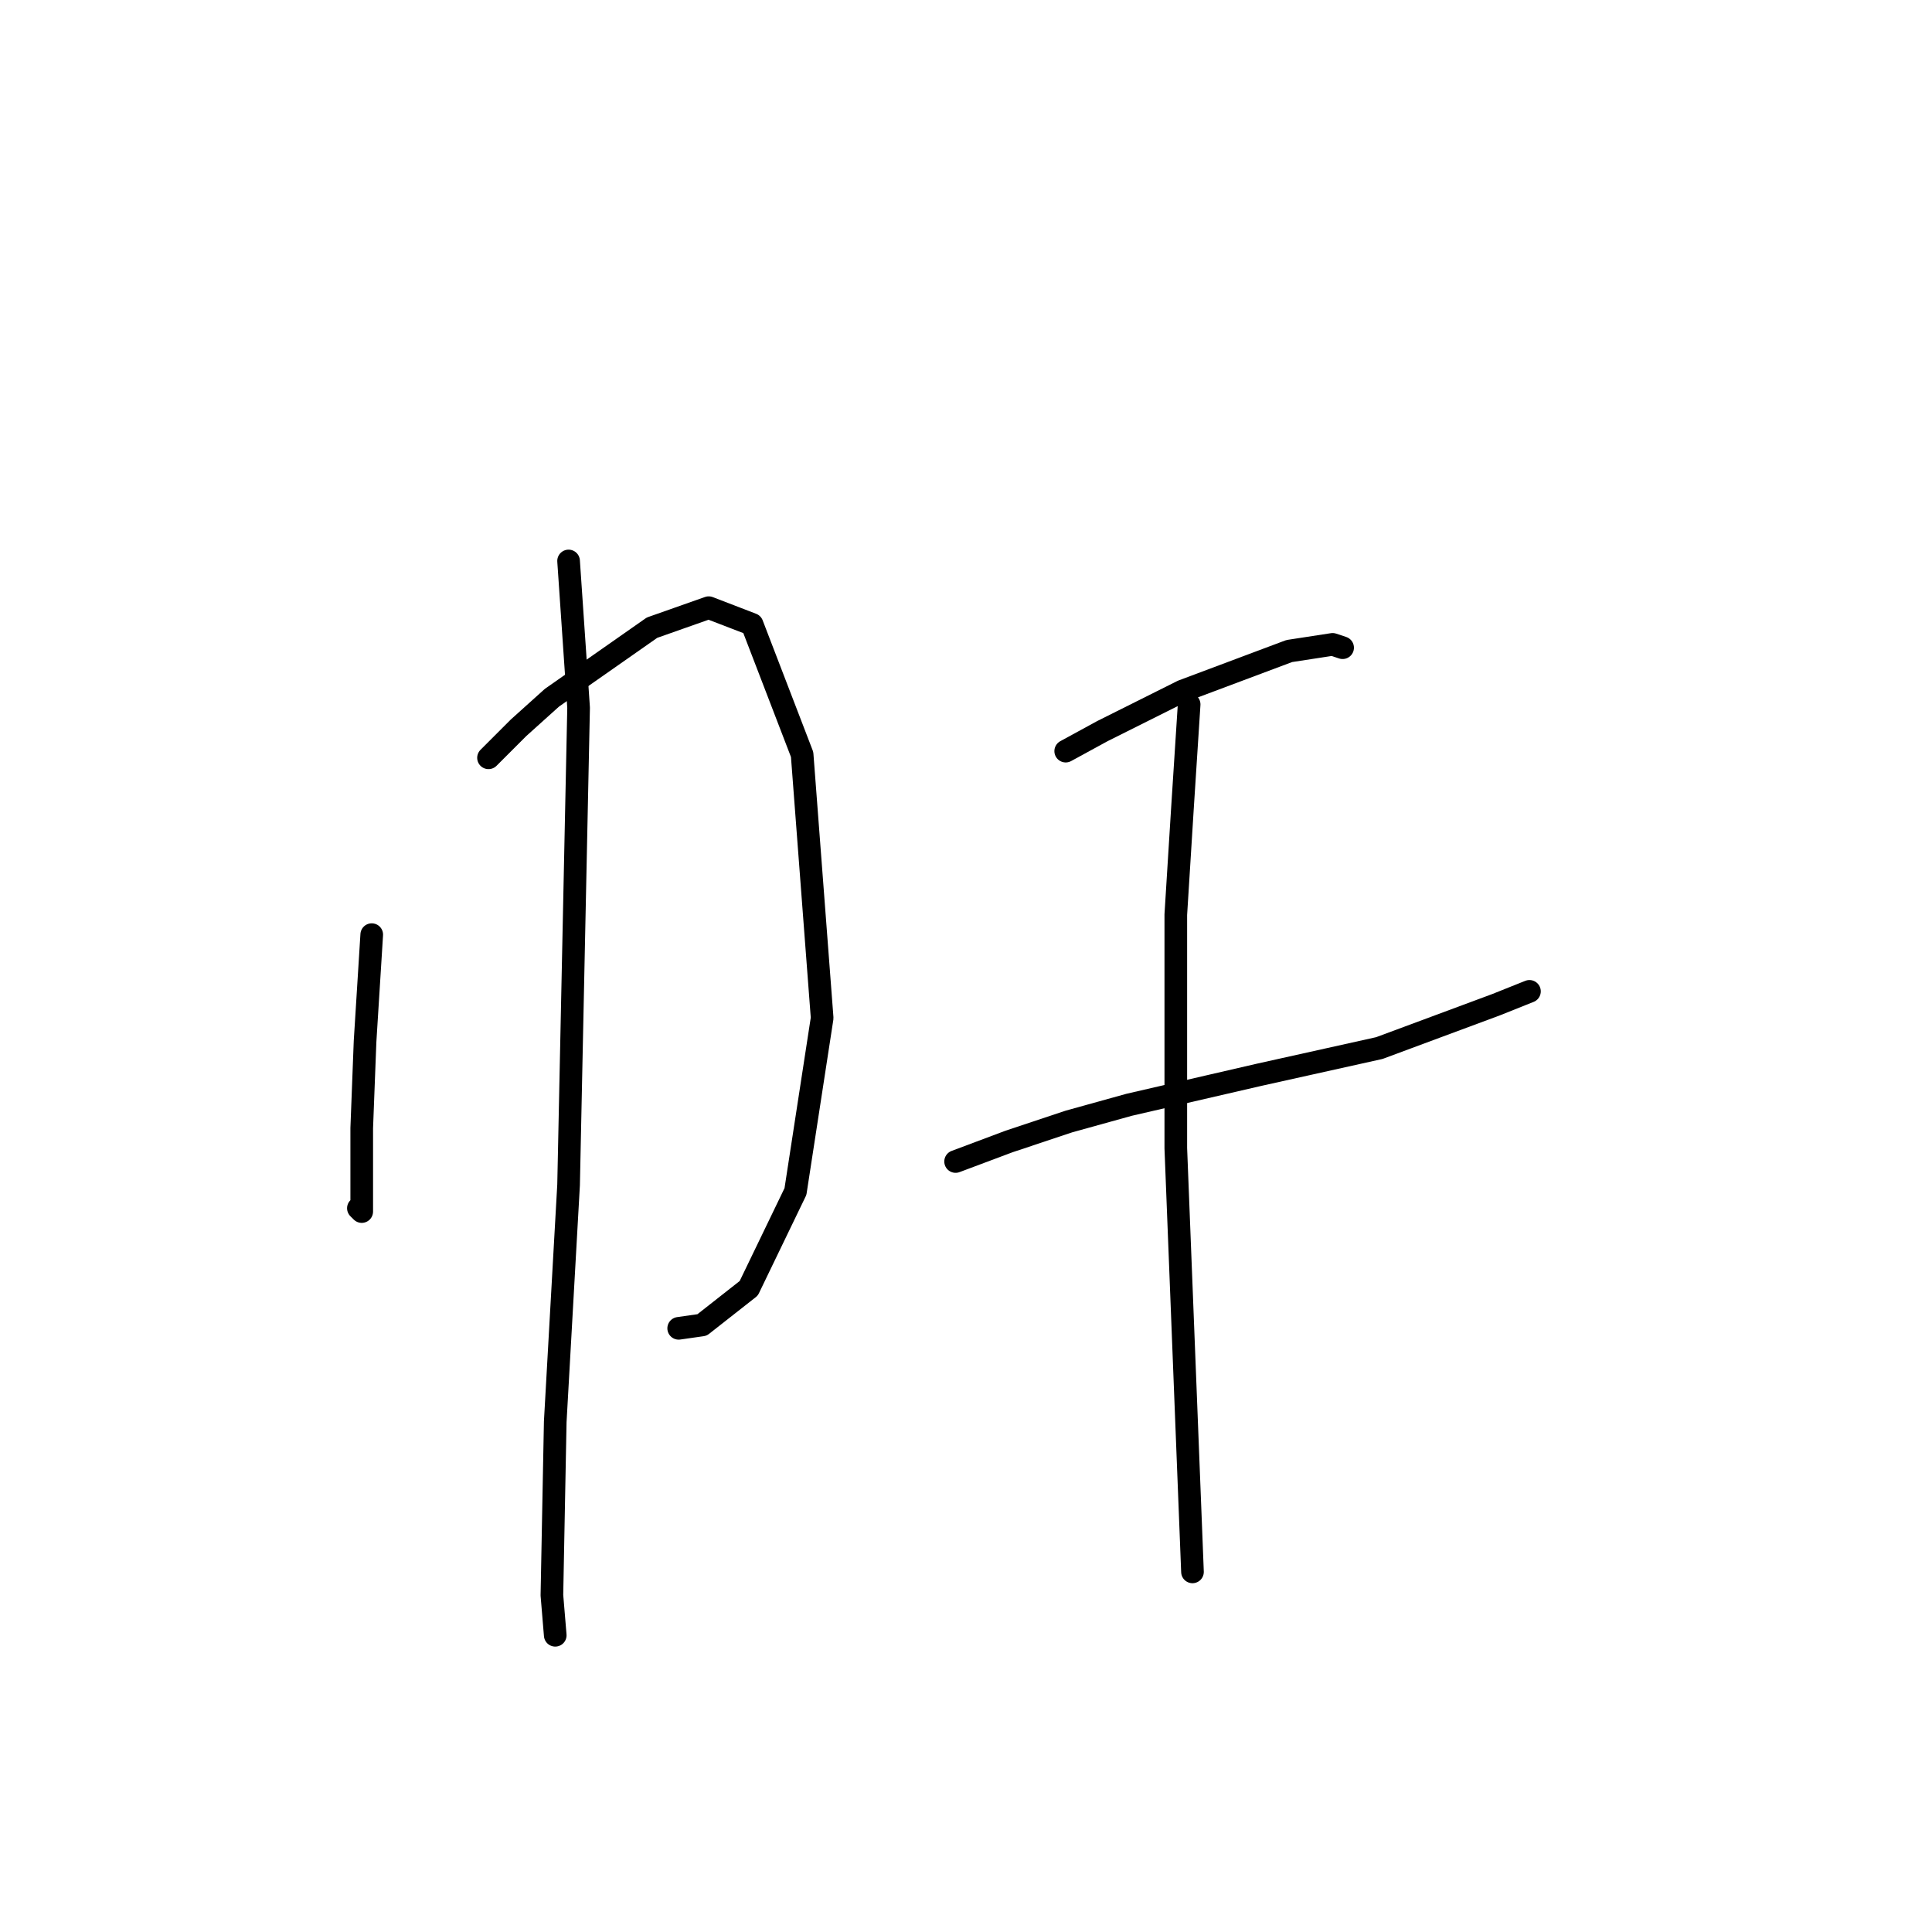 <?xml version="1.0" standalone="no"?>
    <svg width="256" height="256" xmlns="http://www.w3.org/2000/svg" version="1.1">
    <polyline stroke="black" stroke-width="3" stroke-linecap="round" fill="transparent" stroke-linejoin="round" points="49.257 123.844 48.815 130.918 48.373 137.991 47.931 149.485 47.931 153.464 47.931 156.559 47.931 160.095 47.931 160.537 47.489 160.095 47.489 160.095 " />
        <polyline stroke="black" stroke-width="3" stroke-linecap="round" fill="transparent" stroke-linejoin="round" points="64.73 100.414 68.709 96.435 73.13 92.456 86.392 83.172 93.908 80.52 99.655 82.73 106.286 99.972 108.939 134.896 105.402 157.885 99.213 170.705 93.024 175.568 89.929 176.01 89.929 176.01 " />
        <polyline stroke="black" stroke-width="3" stroke-linecap="round" fill="transparent" stroke-linejoin="round" points="75.34 74.331 76.667 93.782 75.34 157.001 73.572 188.389 73.13 211.377 73.572 216.682 73.572 216.682 " />
        <polyline stroke="black" stroke-width="3" stroke-linecap="round" fill="transparent" stroke-linejoin="round" points="141.211 99.529 146.074 96.877 151.379 94.224 156.684 91.572 170.831 86.267 176.578 85.383 177.904 85.825 177.904 85.825 " />
        <polyline stroke="black" stroke-width="3" stroke-linecap="round" fill="transparent" stroke-linejoin="round" points="126.622 153.906 133.696 151.254 141.653 148.601 149.611 146.391 166.852 142.412 182.767 138.875 198.24 133.128 202.661 131.36 202.661 131.36 " />
        <polyline stroke="black" stroke-width="3" stroke-linecap="round" fill="transparent" stroke-linejoin="round" points="157.568 93.34 156.684 107.045 155.8 121.192 155.8 136.223 155.8 152.138 158.01 208.283 158.01 208.283 " />
        </svg>